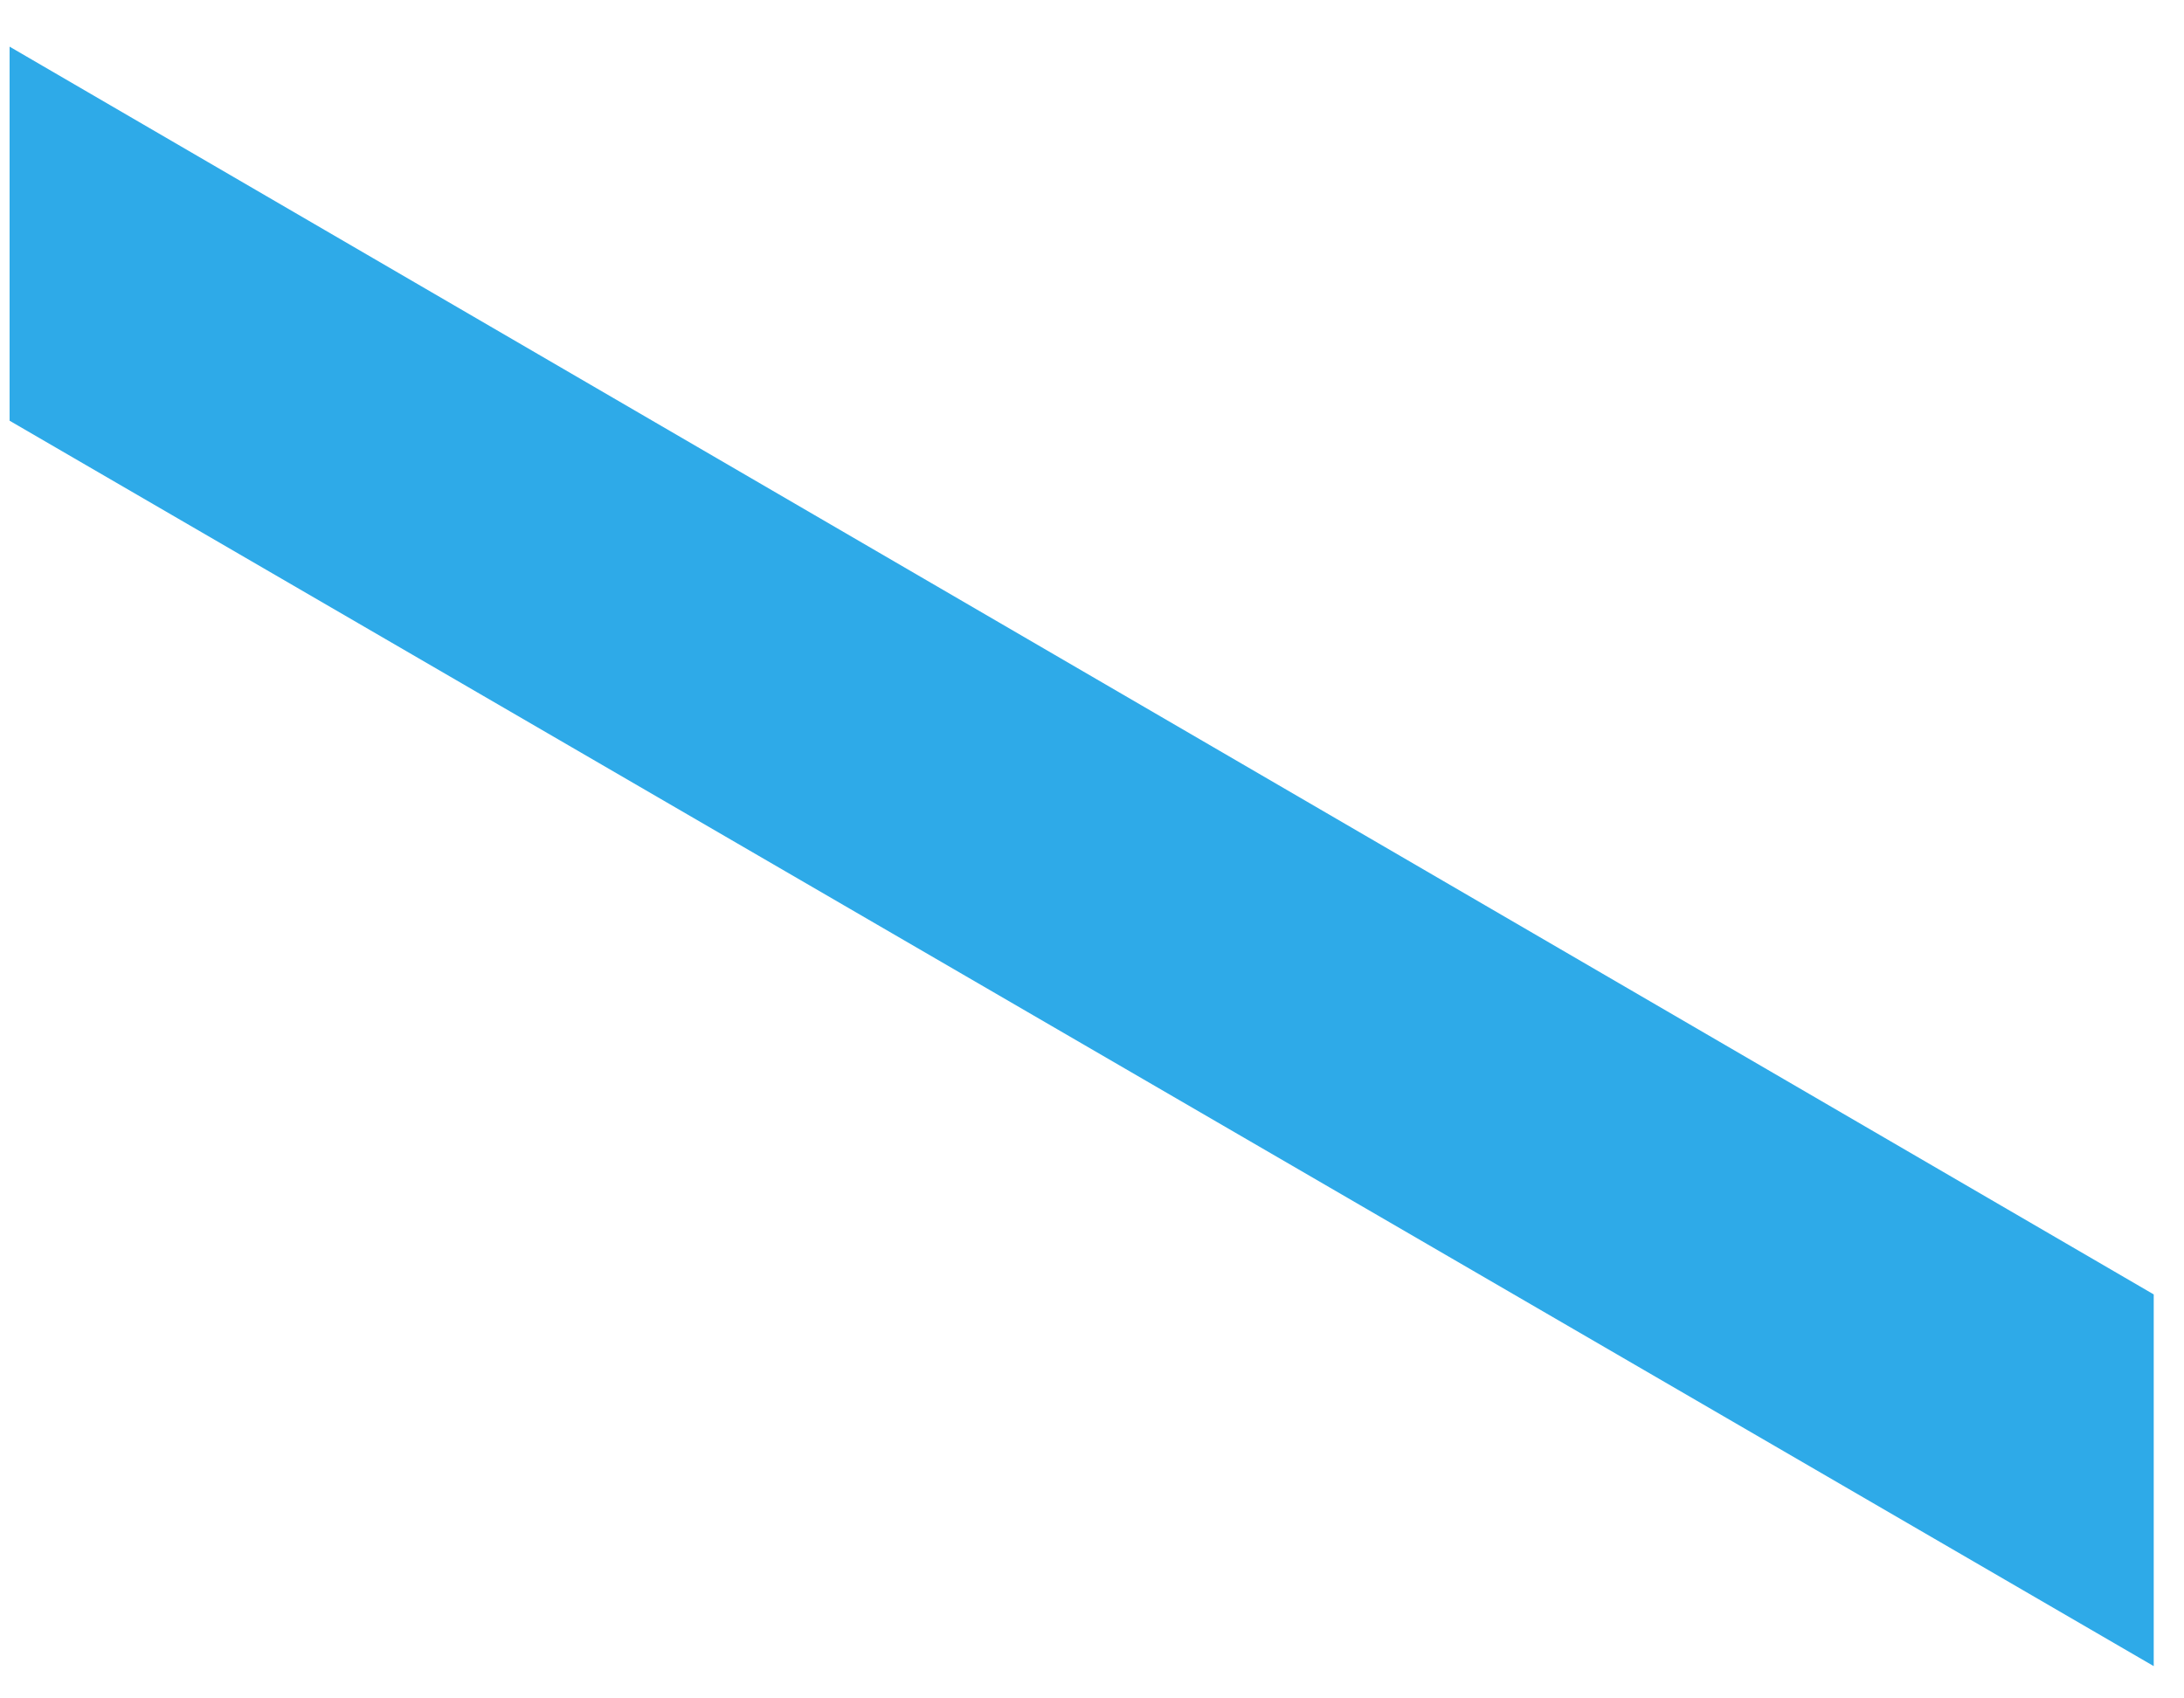 <?xml version="1.0" encoding="UTF-8" standalone="no"?><svg width='36' height='28' viewBox='0 0 36 28' fill='none' xmlns='http://www.w3.org/2000/svg'>
<path d='M35.501 21.34V27.468L0.158 6.936V0.769L35.501 21.34Z' fill='#2EAAE8'/>
</svg>
